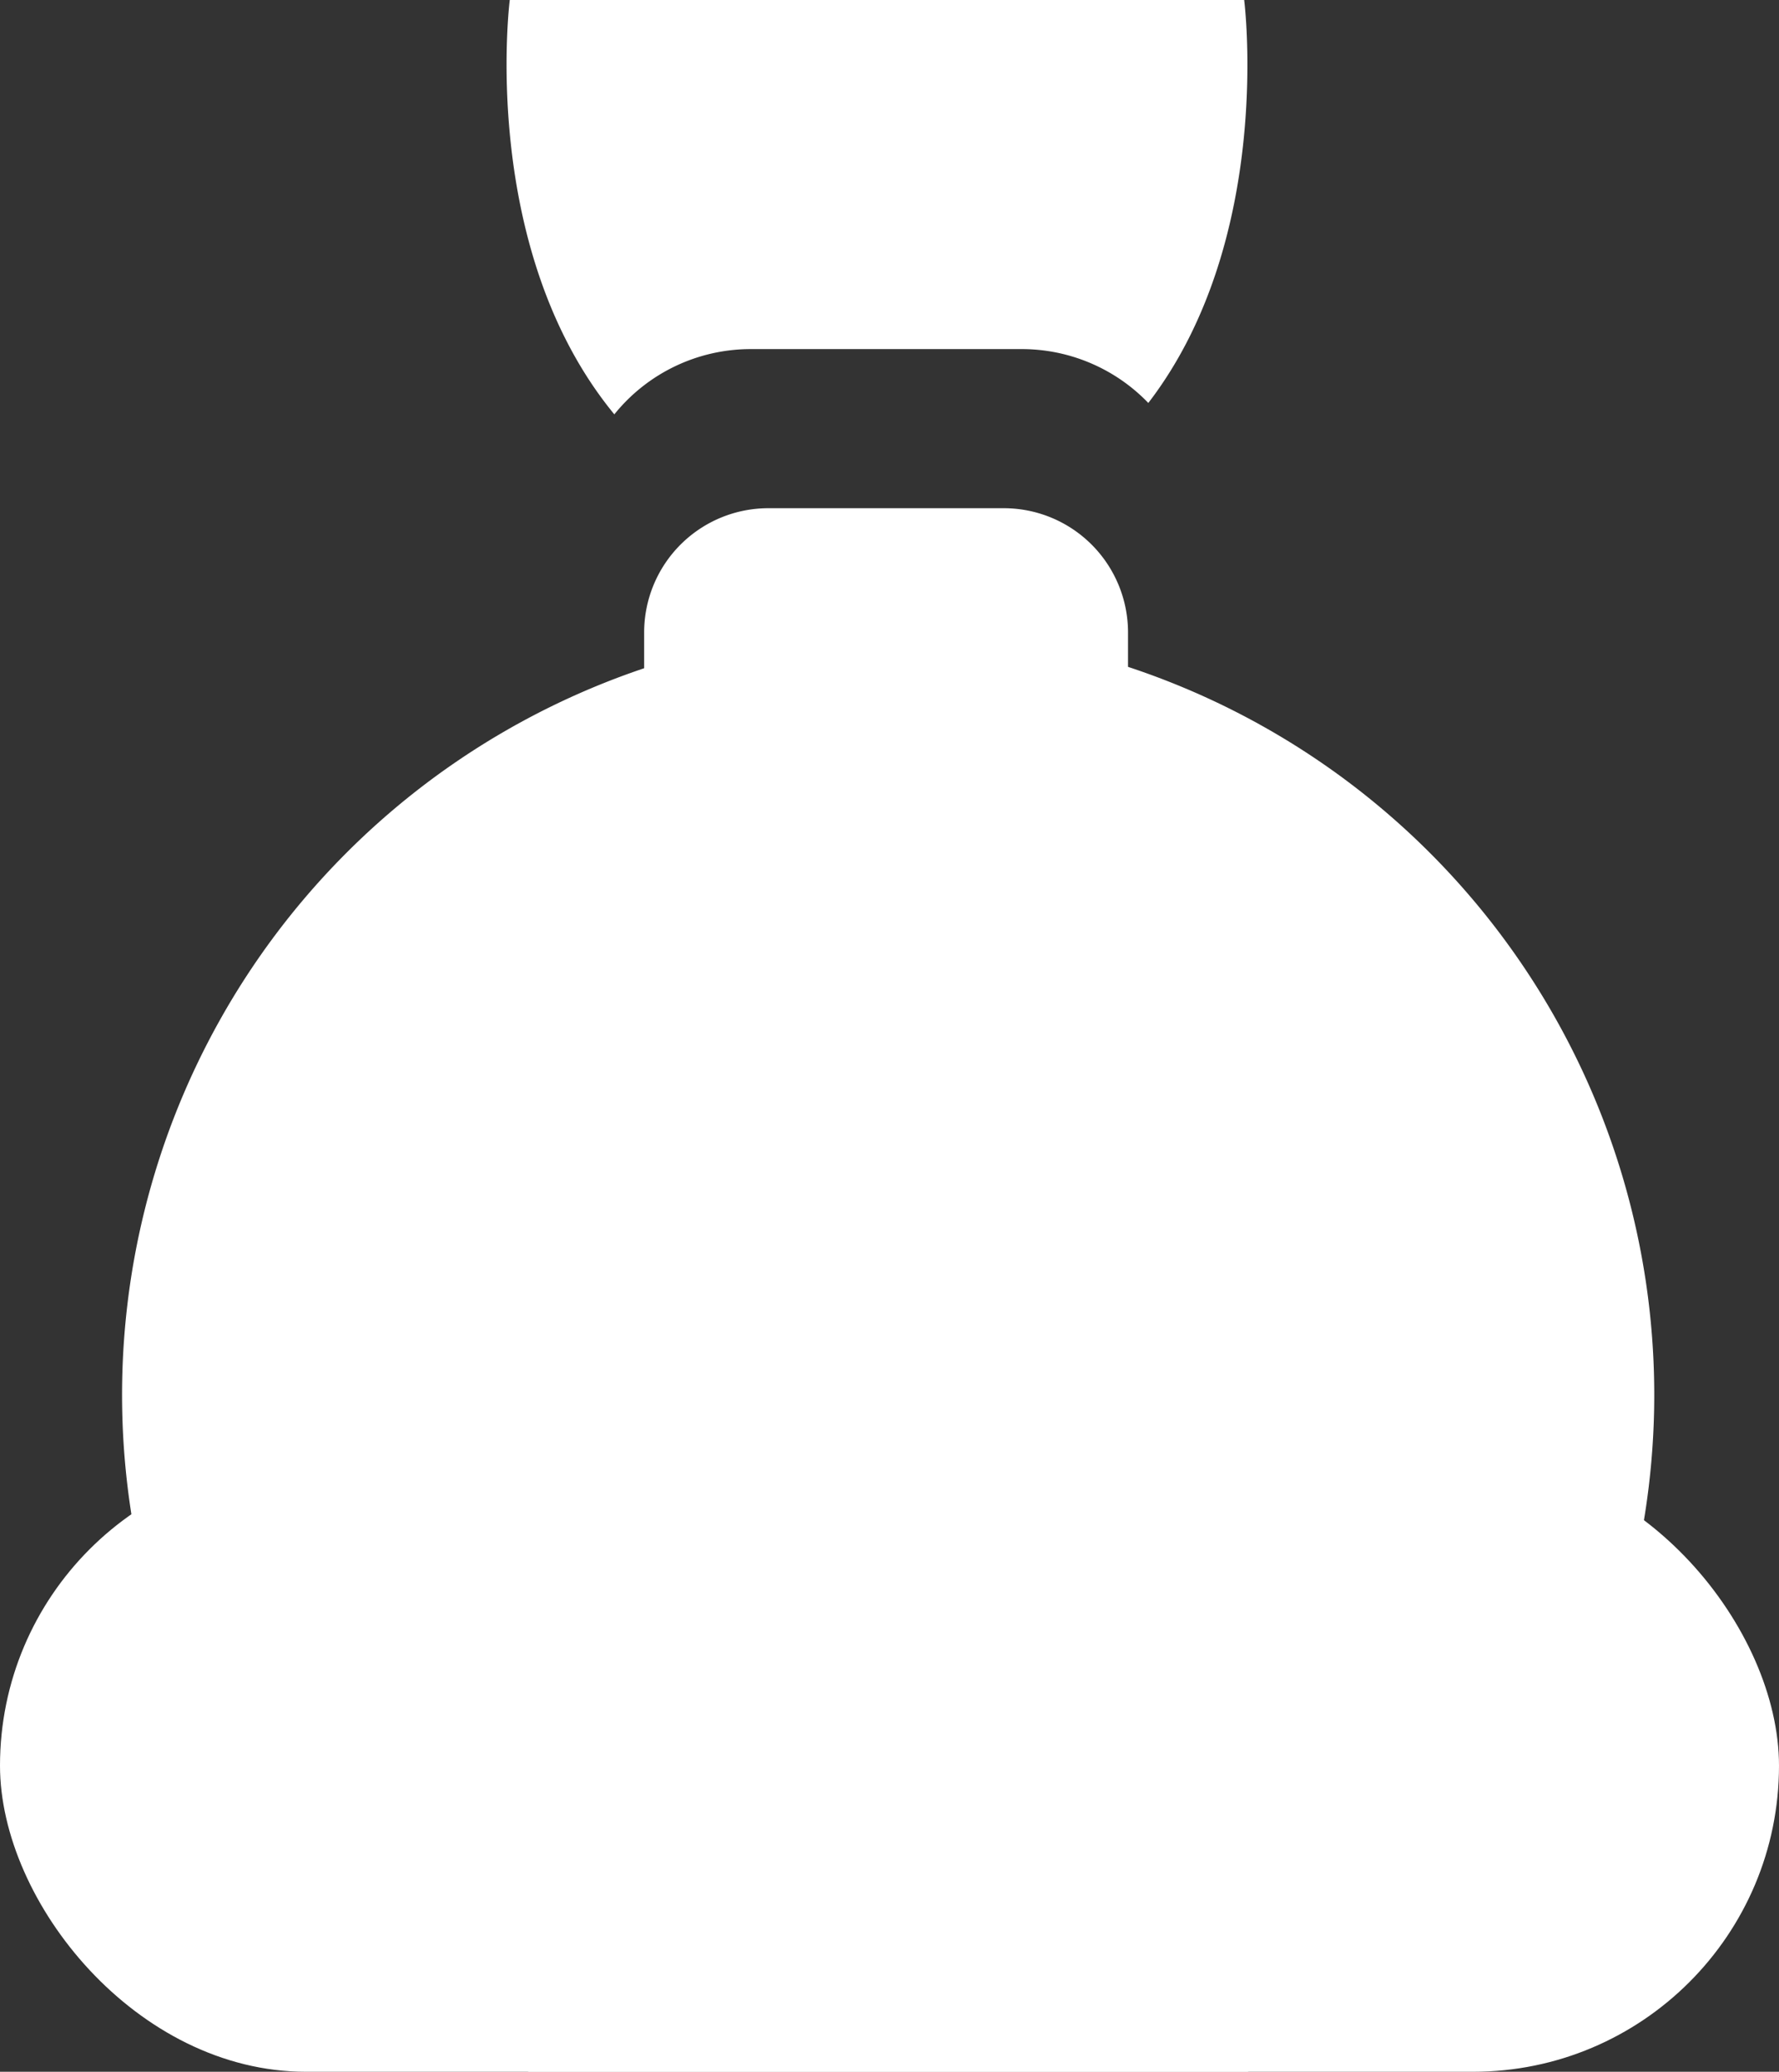 <svg xmlns="http://www.w3.org/2000/svg" viewBox="0 0 85.92 100"><rect x="0" y="0" width="85.92" height="100" fill="#333333" stroke="none"/><defs><style>.cls-1{fill:#fff;}</style></defs><g id="Слой_2" data-name="Слой 2"><g id="icons"><g id="Bag"><path class="cls-1" d="M25.53,100a37,37,0,1,1,34.73,0Z"/><rect class="cls-1" y="70.45" width="85.92" height="29.55" rx="14.78"/><path class="cls-1" d="M37.11,24.53H48.48a6,6,0,0,1,6,6V33a0,0,0,0,1,0,0H31.11a0,0,0,0,1,0,0V30.52A6,6,0,0,1,37.11,24.53Z"/><path class="cls-1" d="M36.25,16.85H49.34a8.48,8.48,0,0,1,6.12,2.6C61.56,11.52,60.09,0,60.09,0H24.62s-1.53,12,5.05,20A8.46,8.46,0,0,1,36.25,16.85Z"/></g></g></g></svg>